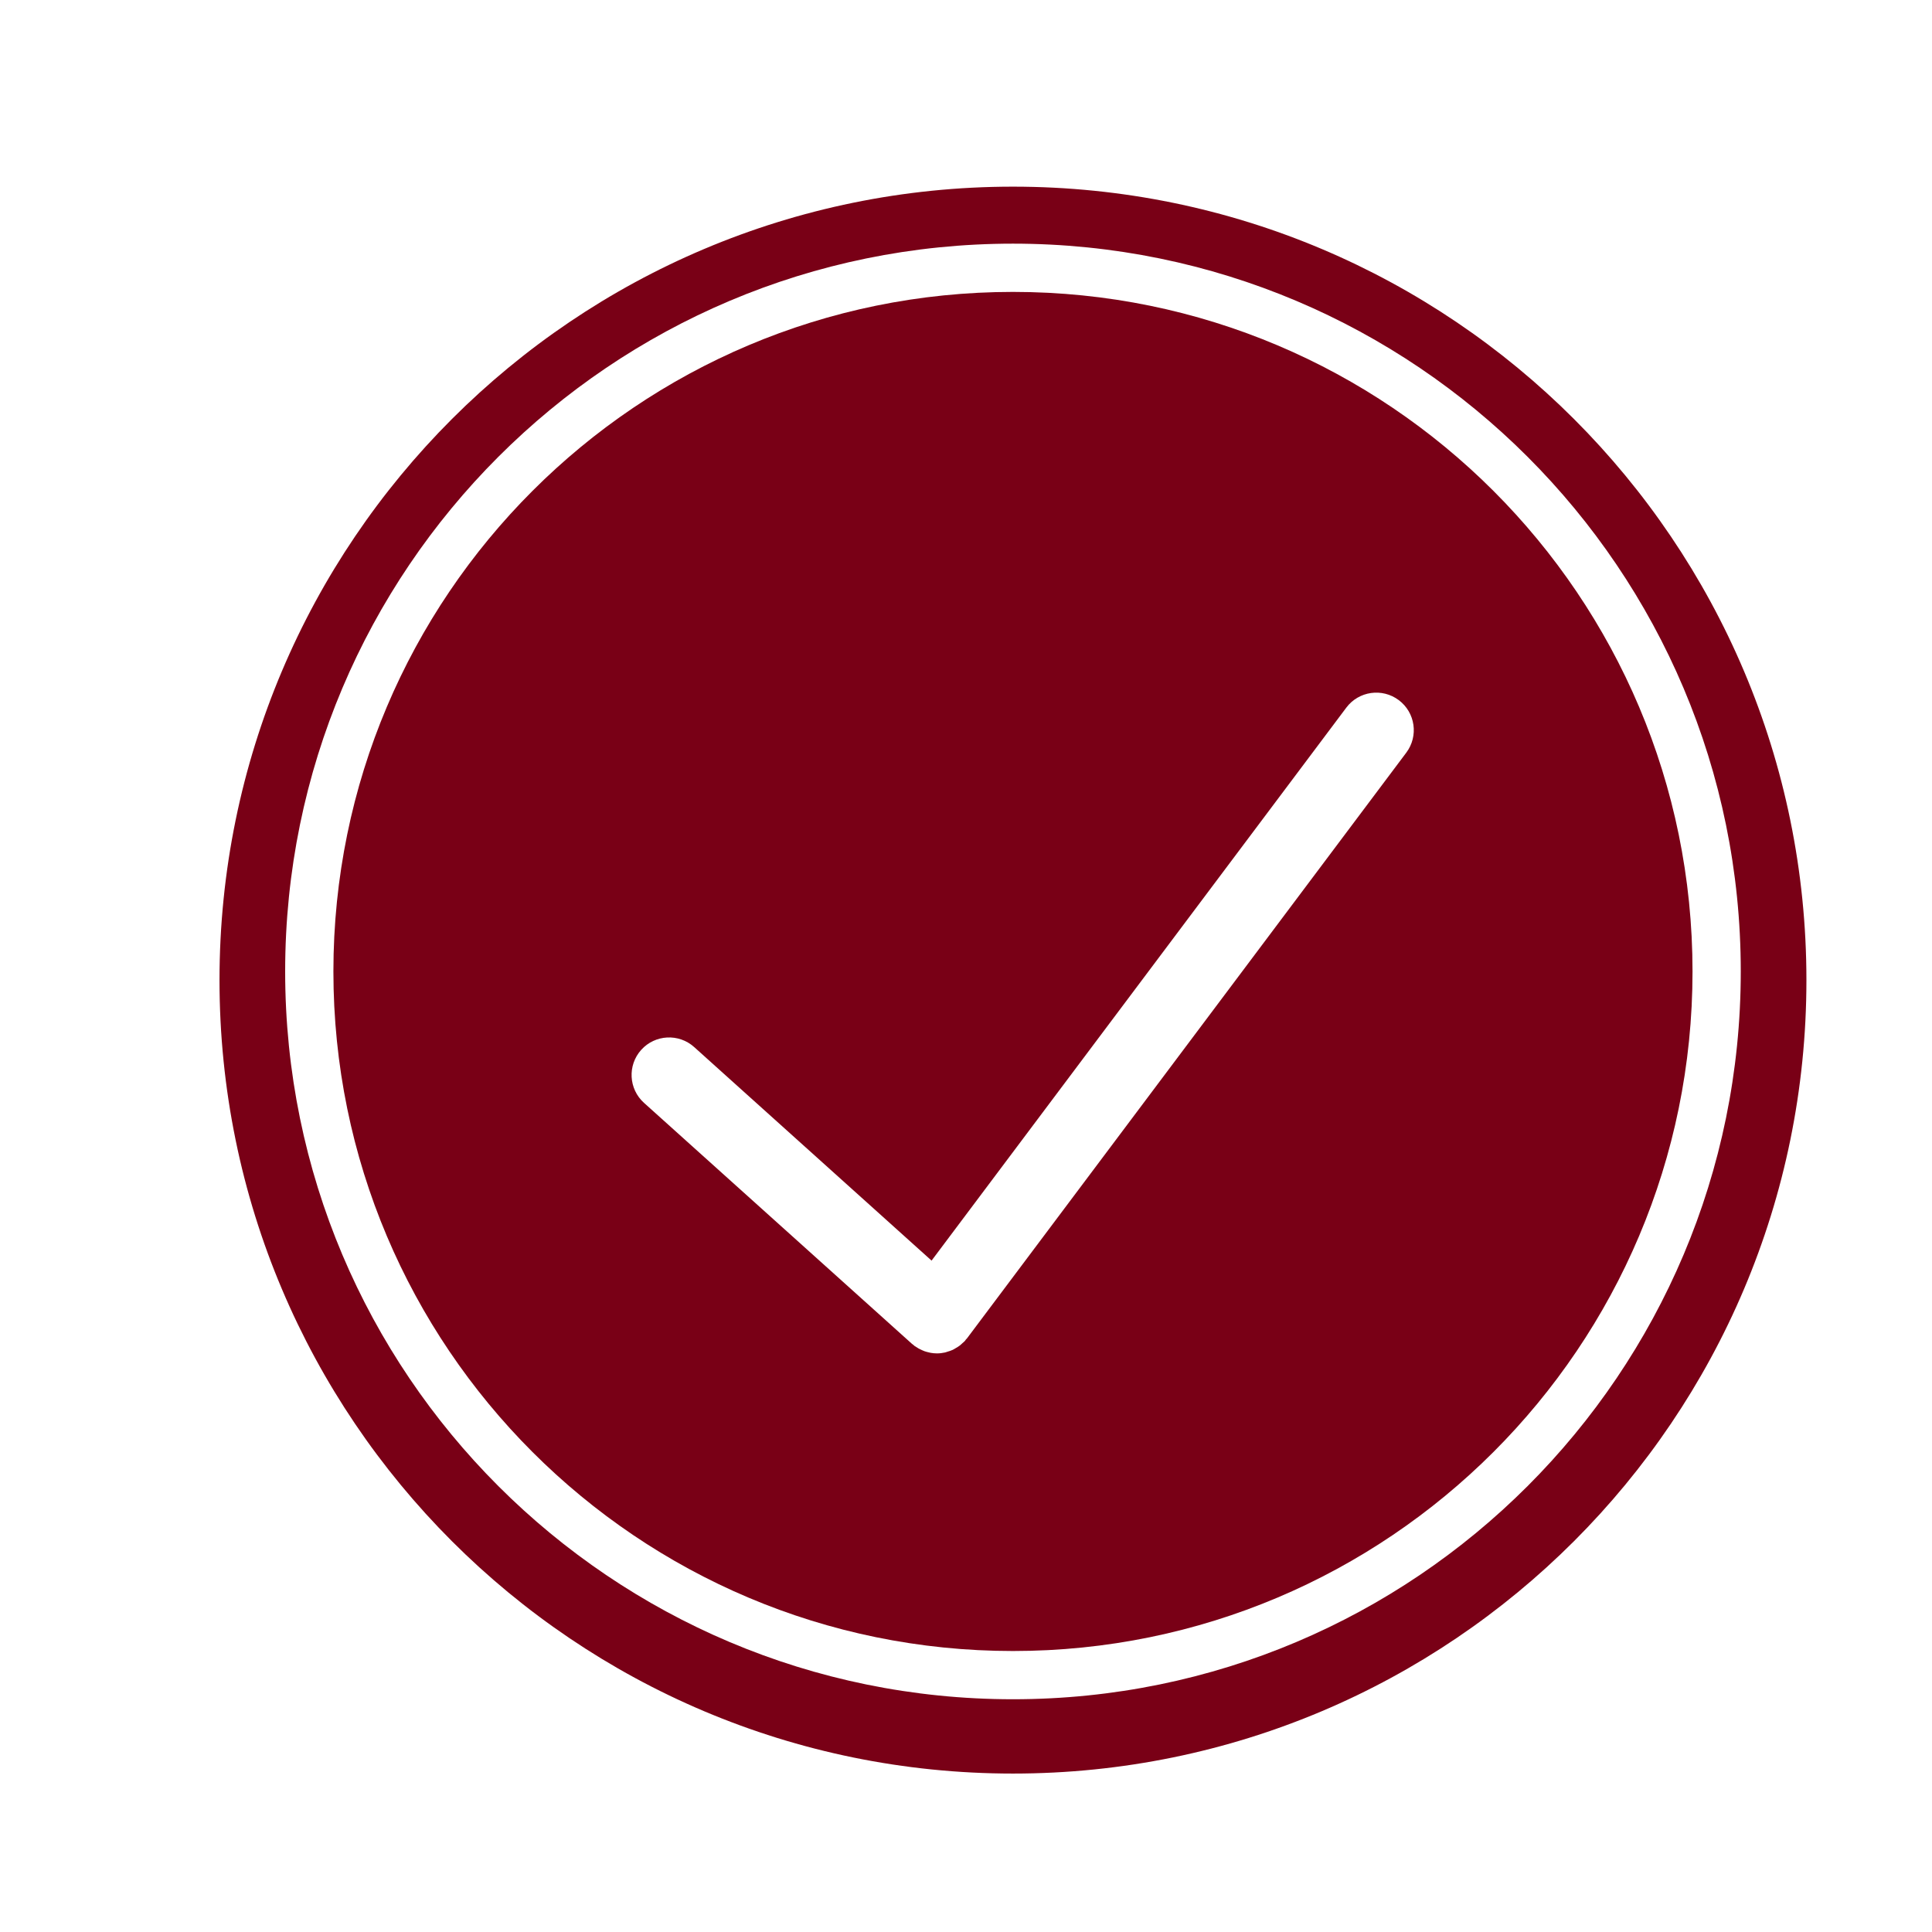 <?xml version="1.0" encoding="utf-8"?>
<!-- Generator: Adobe Illustrator 16.0.0, SVG Export Plug-In . SVG Version: 6.00 Build 0)  -->
<!DOCTYPE svg PUBLIC "-//W3C//DTD SVG 1.1//EN" "http://www.w3.org/Graphics/SVG/1.1/DTD/svg11.dtd">
<svg version="1.1" xmlns="http://www.w3.org/2000/svg" xmlns:xlink="http://www.w3.org/1999/xlink" x="0px" y="0px" width="192px"
	 height="192px" viewBox="0 0 192 192" enable-background="new 0 0 192 192" xml:space="preserve">
<g id="NOTICIAS23">
</g>
<g id="CALENDARI">
</g>
<g id="INCIDENCIES">
</g>
<g id="ACCEDIR">
</g>
<g id="SORTIR">
</g>
<g id="REGISTRE">
</g>
<g id="TUTORIAL">
</g>
<g id="TUTORIAL2">
</g>
<g id="CONVO">
</g>
<g id="COMUNICAT">
</g>
<g id="DIADA">
</g>
<g id="DIADA_2">
</g>
<g id="ENTRENO">
</g>
<g id="ENTRENO2">
</g>
<g id="DELEGACIÓ2">
</g>
<g id="EVENTO_SOCIAL">
</g>
<g id="ev2">
</g>
<g id="MAIL">
</g>
<g id="TELEFONO">
</g>
<g id="TLF_EMERG">
</g>
<g id="TRANS">
</g>
<g id="ACOMPAÑANT">
</g>
<g id="CONTRASEÑA">
</g>
<g id="CONTRA_x5F_2">
</g>
<g id="DADES_PERSONALS">
</g>
<g id="DADES_PERSONALS2">
</g>
<g id="EDITAR">
</g>
<g id="DELEGACIÓ">
</g>
<g id="PERFIL">
</g>
<g id="CONFIRMATS">
	<path fill="#790016" d="M100.668,18.55c-43.55,0-78.854,35.303-78.854,78.853c0,43.549,35.304,78.852,78.854,78.852
		c43.548,0,78.852-35.303,78.852-78.852C179.52,53.853,144.216,18.55,100.668,18.55z M100.668,168.87
		c-39.946,0-72.329-32.383-72.329-72.328c0-39.946,32.383-72.328,72.329-72.328c39.945,0,72.328,32.382,72.328,72.328
		C172.996,136.487,140.613,168.87,100.668,168.87z"/>
	<path fill="#790016" d="M100.668,29.009c-37.299,0-67.535,30.236-67.535,67.533c0,37.298,30.236,67.534,67.535,67.534
		c37.297,0,67.533-30.236,67.533-67.534C168.201,59.245,137.965,29.009,100.668,29.009z M139.756,74.797l-43.66,58.212
		c-0.029,0.037-0.066,0.063-0.096,0.099c-0.041,0.052-0.07,0.108-0.115,0.158c-0.074,0.083-0.163,0.144-0.244,0.219
		c-0.086,0.08-0.166,0.161-0.258,0.231c-0.137,0.106-0.283,0.192-0.432,0.276c-0.088,0.052-0.174,0.109-0.268,0.153
		c-0.172,0.08-0.352,0.136-0.533,0.188c-0.078,0.022-0.154,0.057-0.234,0.074c-0.264,0.059-0.533,0.092-0.803,0.092h-0.002H93.11
		c-0.209,0-0.418-0.021-0.625-0.057c-0.067-0.011-0.131-0.031-0.196-0.046c-0.14-0.032-0.277-0.067-0.415-0.115
		c-0.081-0.027-0.158-0.065-0.237-0.1c-0.117-0.051-0.23-0.104-0.344-0.167c-0.084-0.047-0.164-0.1-0.244-0.153
		c-0.057-0.038-0.115-0.066-0.171-0.108c-0.04-0.029-0.071-0.068-0.109-0.1c-0.048-0.039-0.101-0.068-0.147-0.11L64,109.6
		c-1.529-1.377-1.654-3.733-0.278-5.265c1.376-1.53,3.734-1.655,5.265-0.278l23.591,21.221l41.216-54.953
		c1.232-1.646,3.57-1.981,5.217-0.745C140.657,70.814,140.99,73.15,139.756,74.797z"/>
</g>
<g id="NO_CONFIRM">
</g>
<g id="CASTELLERS">
</g>
</svg>

